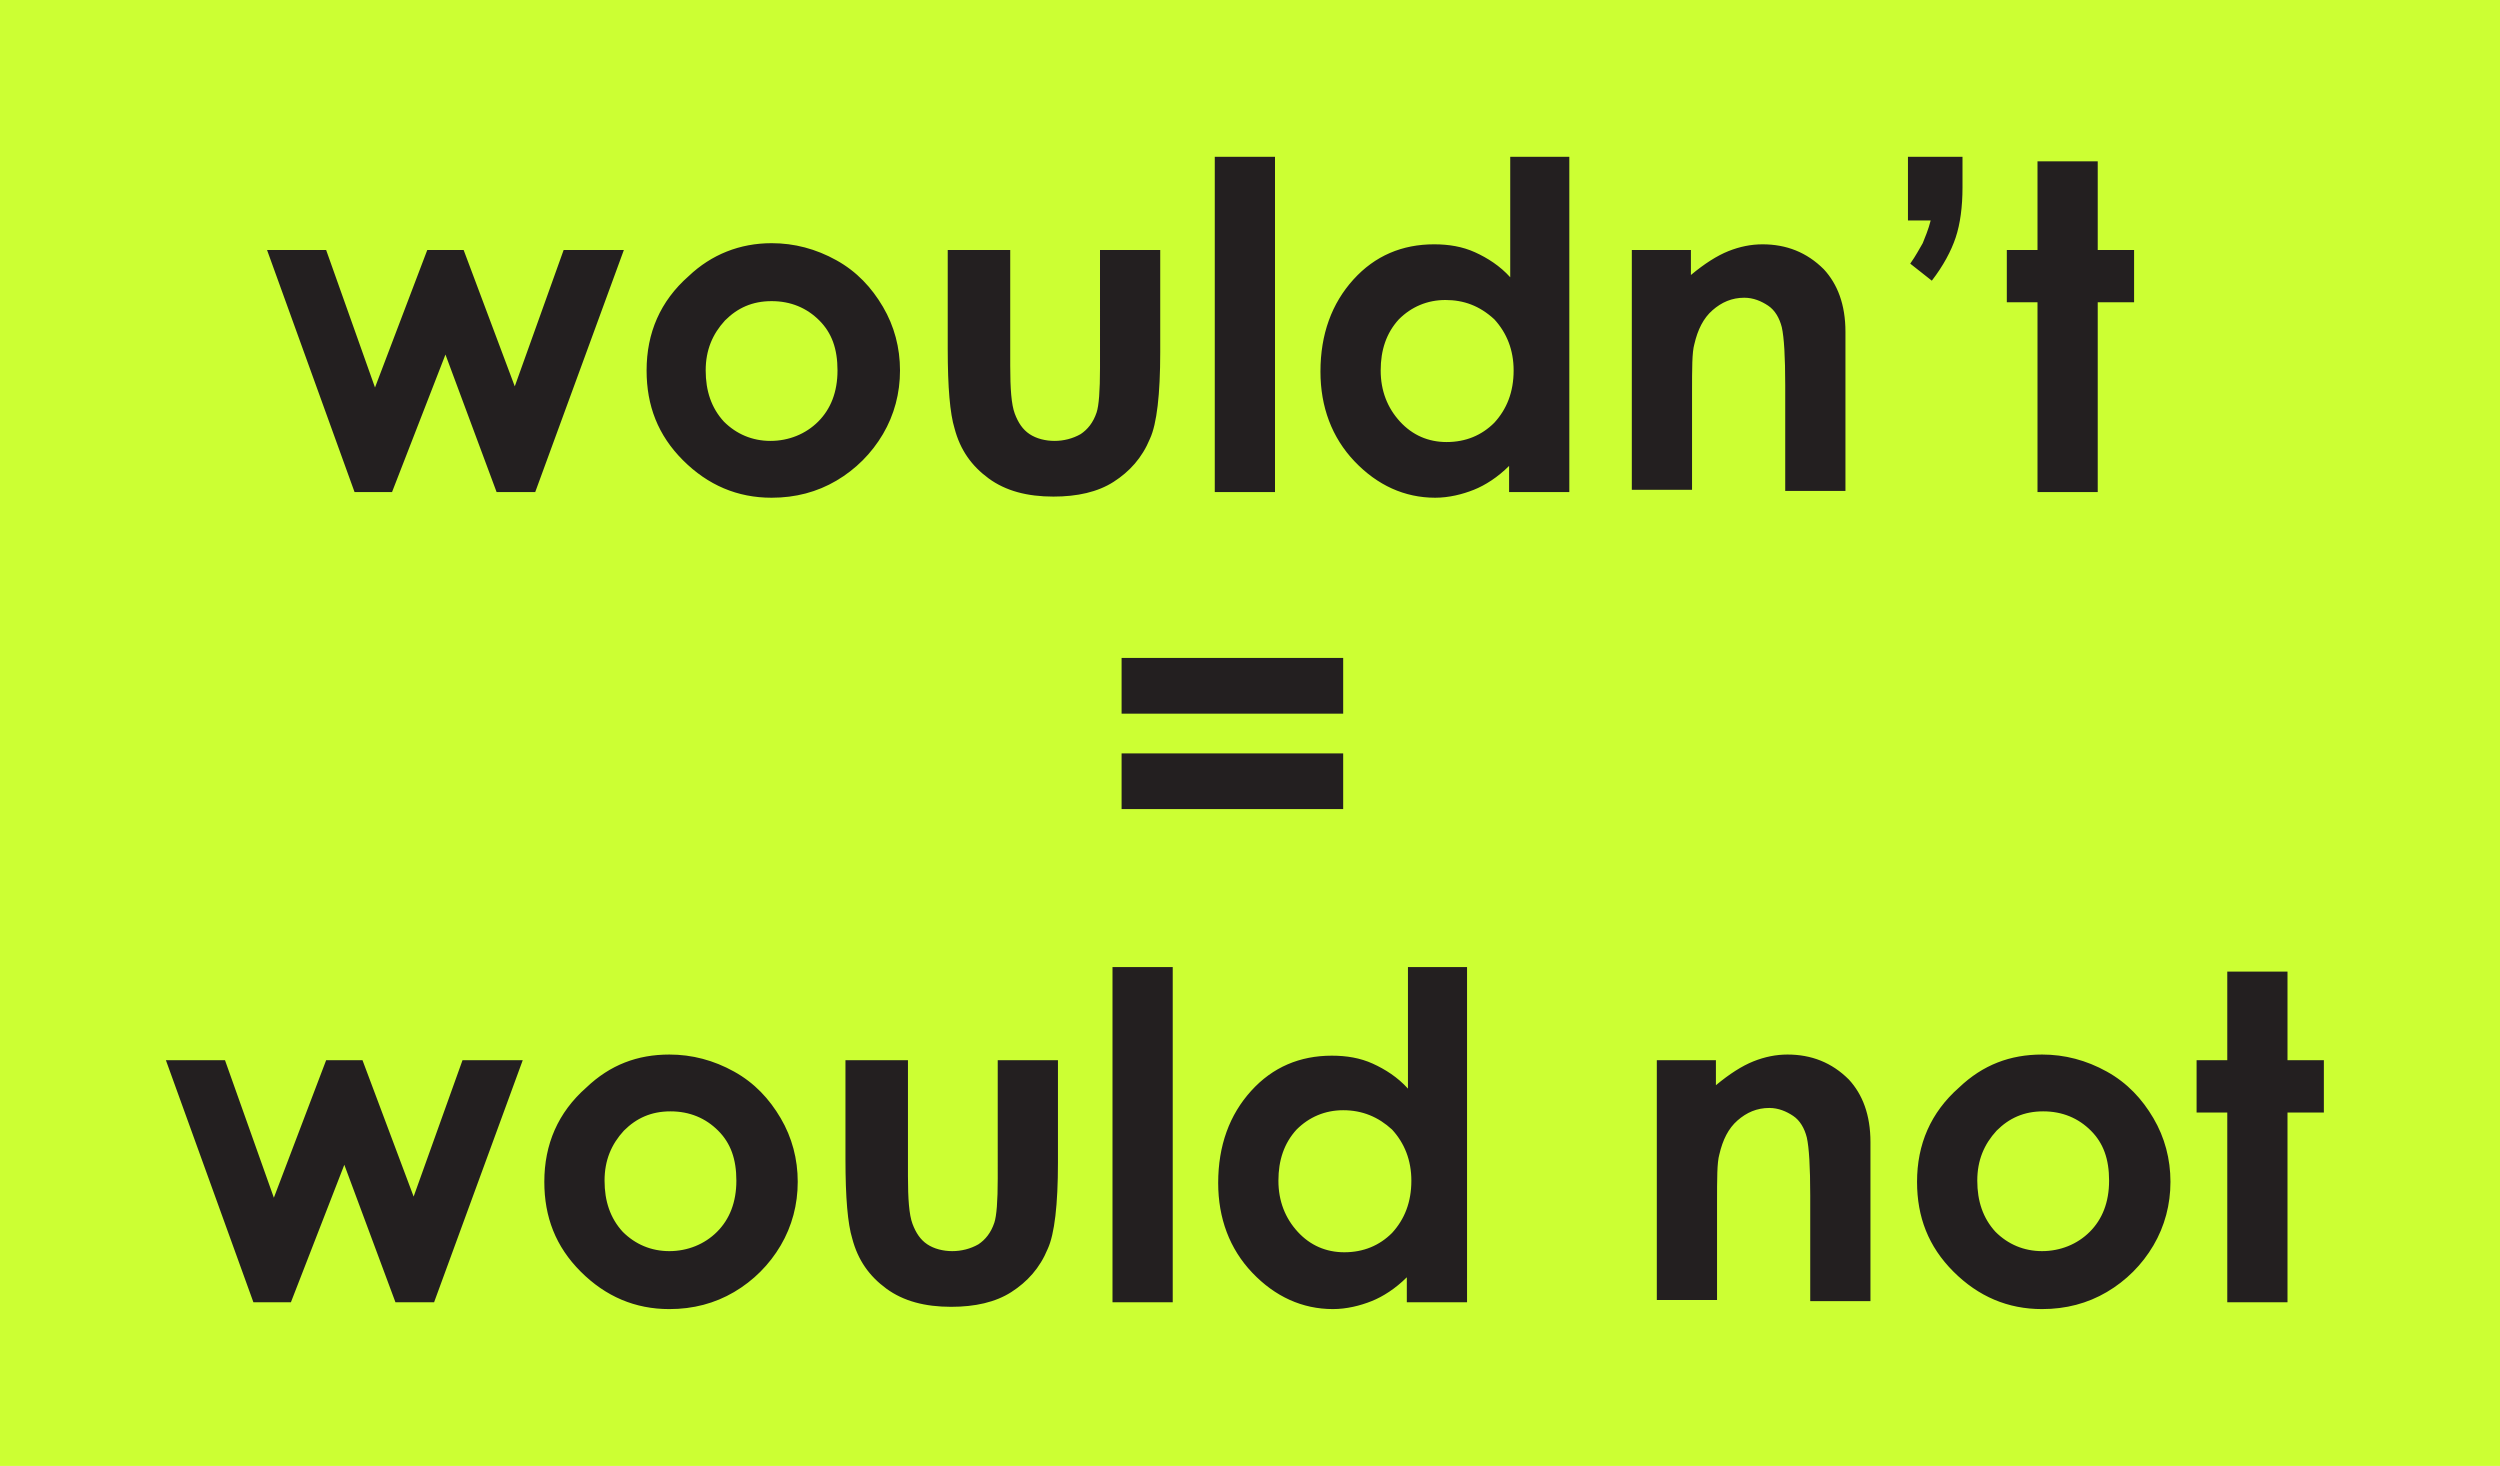 <svg xmlns="http://www.w3.org/2000/svg" version="1.0" viewBox="0 0 220 129"><switch><g><path fill="#CF3" d="M0 0h220v129H0z"/><path fill="#231F20" d="M23.5 22h5.2L33 34.1 37.6 22h3.2l4.5 12 4.3-12h5.3l-7.8 21.3h-3.4l-4.5-12.1-4.7 12.1h-3.3L23.5 22zm44.4-.6c2 0 3.9.5 5.7 1.5s3.1 2.4 4.1 4.1 1.5 3.6 1.5 5.6c0 2-.5 3.9-1.5 5.6s-2.4 3.1-4.1 4.1-3.6 1.5-5.7 1.5c-3 0-5.6-1.1-7.8-3.3s-3.2-4.8-3.2-7.9c0-3.3 1.2-6.1 3.7-8.3 2-1.9 4.5-2.9 7.3-2.9zm0 5.1c-1.7 0-3 .6-4.1 1.7-1.1 1.2-1.7 2.6-1.7 4.4 0 1.8.5 3.3 1.6 4.5 1.1 1.1 2.5 1.7 4.1 1.7s3.1-.6 4.2-1.7 1.7-2.6 1.7-4.5-.5-3.3-1.6-4.4-2.5-1.7-4.2-1.7zM83.5 22h5.4v10.2c0 2 .1 3.4.4 4.2s.7 1.4 1.3 1.8c.6.4 1.4.6 2.2.6s1.6-.2 2.3-.6c.6-.4 1.1-1 1.4-1.9.2-.6.3-1.9.3-3.9V22h5.3v9c0 3.7-.3 6.3-.9 7.6-.7 1.7-1.8 2.9-3.2 3.8s-3.2 1.3-5.3 1.3c-2.3 0-4.2-.5-5.7-1.6s-2.5-2.5-3-4.4c-.4-1.3-.6-3.6-.6-7V22zm23.4-8.2h5.3v29.5h-5.3V13.8zm25.9 0h5.3v29.5h-5.3V41c-1 1-2.1 1.7-3.1 2.1-1 .4-2.2.7-3.4.7-2.7 0-5.1-1.1-7.1-3.2s-3-4.8-3-7.9c0-3.3 1-6 2.9-8.1 1.9-2.1 4.3-3.1 7.1-3.1 1.3 0 2.5.2 3.6.7 1.1.5 2.2 1.2 3.1 2.2V13.8zm-5.6 12.6c-1.6 0-3 .6-4.1 1.7-1.1 1.2-1.6 2.7-1.6 4.5 0 1.8.6 3.3 1.7 4.5 1.1 1.2 2.5 1.8 4.1 1.8 1.7 0 3.1-.6 4.2-1.7 1.1-1.2 1.7-2.7 1.7-4.6 0-1.8-.6-3.3-1.7-4.5-1.3-1.2-2.7-1.7-4.3-1.7zm16.3-4.4h5.3v2.2c1.2-1 2.3-1.7 3.3-2.1 1-.4 2-.6 3-.6 2.1 0 3.9.7 5.4 2.2 1.2 1.3 1.9 3.1 1.9 5.5v14h-5.3v-9.3c0-2.5-.1-4.2-.3-5.1-.2-.8-.6-1.5-1.2-1.9-.6-.4-1.3-.7-2.1-.7-1.1 0-2 .4-2.8 1.1-.8.7-1.3 1.7-1.6 3-.2.7-.2 2.1-.2 4.3v8.5h-5.3V22zm24.3-8.2h4.9v2.7c0 1.7-.2 3.2-.6 4.4-.4 1.2-1.1 2.5-2.1 3.8l-1.9-1.5c.5-.7.8-1.3 1.1-1.8.2-.5.5-1.2.7-2h-2v-5.6zm11.5.4h5.3V22h3.2v4.6h-3.2v16.7h-5.3V26.6h-2.7V22h2.7v-7.8zM14.6 93.3h5.2l4.3 12.1 4.6-12.1h3.2l4.5 12 4.3-12H46l-7.8 21.3h-3.4l-4.5-12.1-4.7 12.1h-3.3l-7.7-21.3zm44.3-.5c2 0 3.9.5 5.7 1.5s3.1 2.4 4.1 4.1 1.5 3.6 1.5 5.6c0 2-.5 3.9-1.5 5.6s-2.4 3.1-4.1 4.1-3.6 1.5-5.7 1.5c-3 0-5.6-1.1-7.8-3.3s-3.2-4.8-3.2-7.9c0-3.3 1.2-6.1 3.7-8.3 2.1-2 4.5-2.9 7.3-2.9zm.1 5c-1.7 0-3 .6-4.1 1.7-1.1 1.2-1.7 2.6-1.7 4.4 0 1.8.5 3.3 1.6 4.5 1.1 1.1 2.5 1.7 4.1 1.7s3.1-.6 4.2-1.7 1.7-2.6 1.7-4.5-.5-3.3-1.6-4.4-2.5-1.7-4.2-1.7zm15.5-4.5h5.4v10.2c0 2 .1 3.4.4 4.2s.7 1.4 1.3 1.8c.6.4 1.4.6 2.2.6s1.6-.2 2.3-.6c.6-.4 1.1-1 1.4-1.9.2-.6.3-1.9.3-3.9V93.3h5.3v9c0 3.7-.3 6.3-.9 7.6-.7 1.7-1.8 2.9-3.2 3.8s-3.2 1.3-5.3 1.3c-2.3 0-4.2-.5-5.7-1.6s-2.5-2.5-3-4.4c-.4-1.3-.6-3.6-.6-7v-8.7zm23.4-8.2h5.3v29.5h-5.3V85.1zm25.9 0h5.3v29.5h-5.3v-2.2c-1 1-2.1 1.7-3.1 2.1-1 .4-2.2.7-3.4.7-2.7 0-5.1-1.1-7.1-3.2s-3-4.8-3-7.9c0-3.3 1-6 2.9-8.1 1.9-2.1 4.3-3.1 7.1-3.1 1.3 0 2.5.2 3.6.7 1.1.5 2.2 1.2 3.1 2.2V85.1zm-5.6 12.6c-1.6 0-3 .6-4.1 1.7-1.1 1.2-1.6 2.7-1.6 4.5 0 1.8.6 3.3 1.7 4.5 1.1 1.2 2.5 1.8 4.1 1.8 1.7 0 3.1-.6 4.2-1.7 1.1-1.2 1.7-2.7 1.7-4.6 0-1.8-.6-3.3-1.7-4.5-1.2-1.1-2.6-1.7-4.3-1.7zm27.5-4.4h5.3v2.2c1.2-1 2.3-1.7 3.3-2.1 1-.4 2-.6 3-.6 2.1 0 3.9.7 5.4 2.2 1.2 1.3 1.9 3.1 1.9 5.5v14h-5.3v-9.3c0-2.5-.1-4.2-.3-5.1-.2-.8-.6-1.5-1.2-1.9-.6-.4-1.3-.7-2.1-.7-1.1 0-2 .4-2.8 1.1-.8.7-1.3 1.7-1.6 3-.2.7-.2 2.1-.2 4.3v8.5h-5.3V93.3zm34-.5c2 0 3.9.5 5.7 1.5s3.1 2.4 4.1 4.1 1.5 3.6 1.5 5.6c0 2-.5 3.9-1.5 5.6s-2.4 3.1-4.1 4.1-3.6 1.5-5.7 1.5c-3 0-5.6-1.1-7.8-3.3s-3.2-4.8-3.2-7.9c0-3.3 1.2-6.1 3.7-8.3 2.1-2 4.5-2.9 7.3-2.9zm.1 5c-1.7 0-3 .6-4.1 1.7-1.1 1.2-1.7 2.6-1.7 4.4 0 1.8.5 3.3 1.6 4.5 1.1 1.1 2.5 1.7 4.1 1.7s3.1-.6 4.2-1.7 1.7-2.6 1.7-4.5-.5-3.3-1.6-4.4-2.5-1.7-4.2-1.7zM196 85.5h5.3v7.8h3.2v4.6h-3.2v16.7H196V97.9h-2.7v-4.6h2.7v-7.8zM98.7 57.9h19.5v4.9H98.7v-4.9zm0 8.4h19.5v4.9H98.7v-4.9z"/></g></switch></svg>

